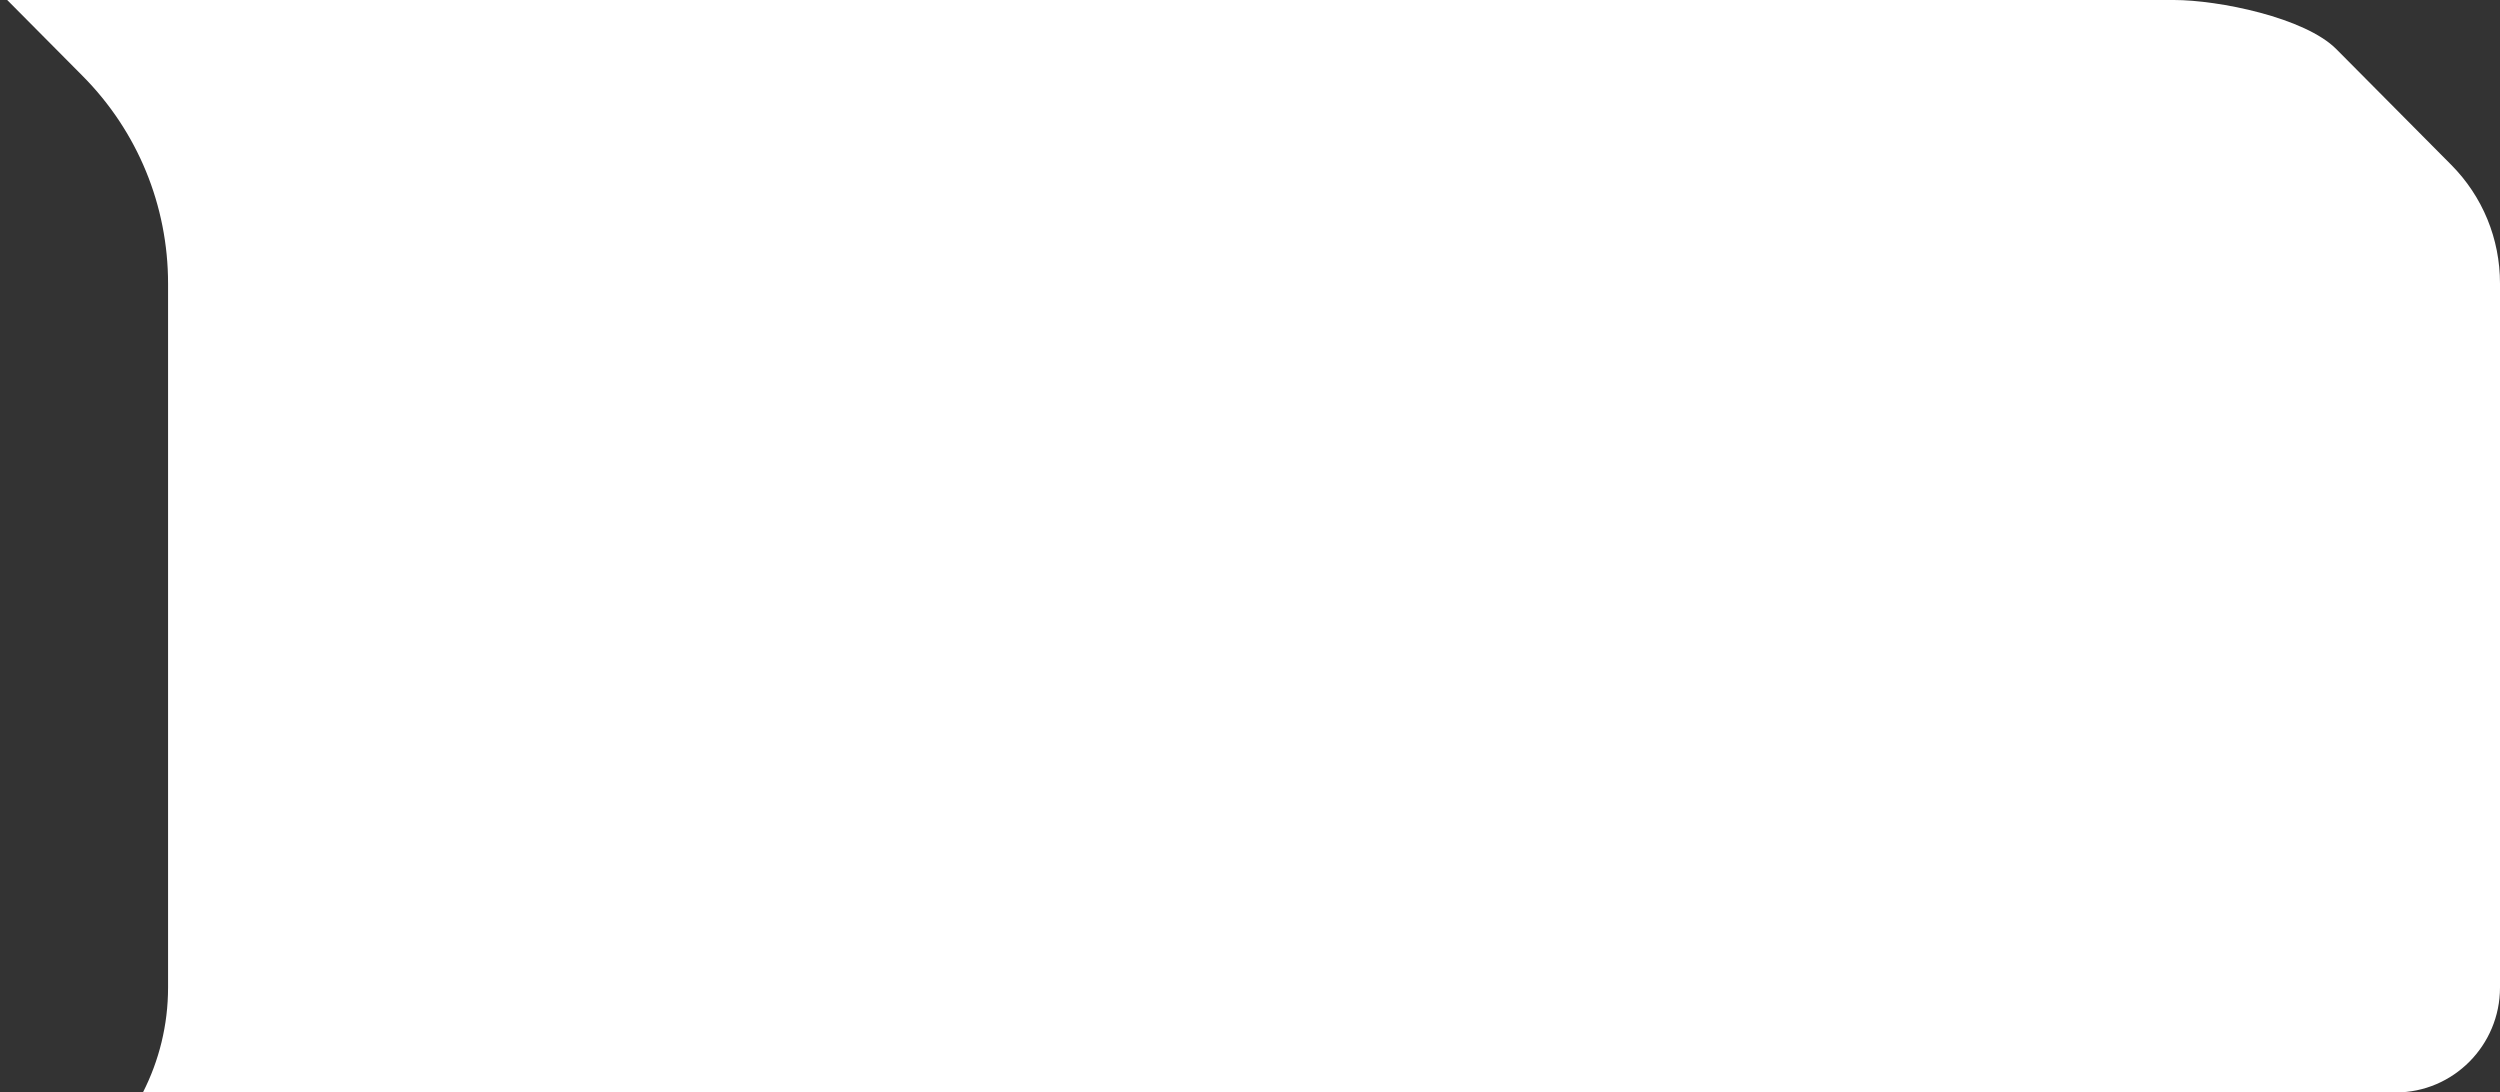 <svg width="119" height="52" viewBox="0 0 119 52" fill="none" xmlns="http://www.w3.org/2000/svg">
<rect x="0" y="0" width="119" height="52" fill="#333333" stroke="none"/>
<path d="M6.803 52H114.04C116.775 52 119 49.759 119 47.004V13.497C119 11.361 118.174 9.353 116.676 7.844L111.212 2.341C109.714 0.832 105.6 0 103.479 0H0.343L3.934 3.617C6.552 6.254 8 9.784 8 13.497V47.004C8 48.798 7.569 50.497 6.803 52Z" fill="white"/>
</svg>

